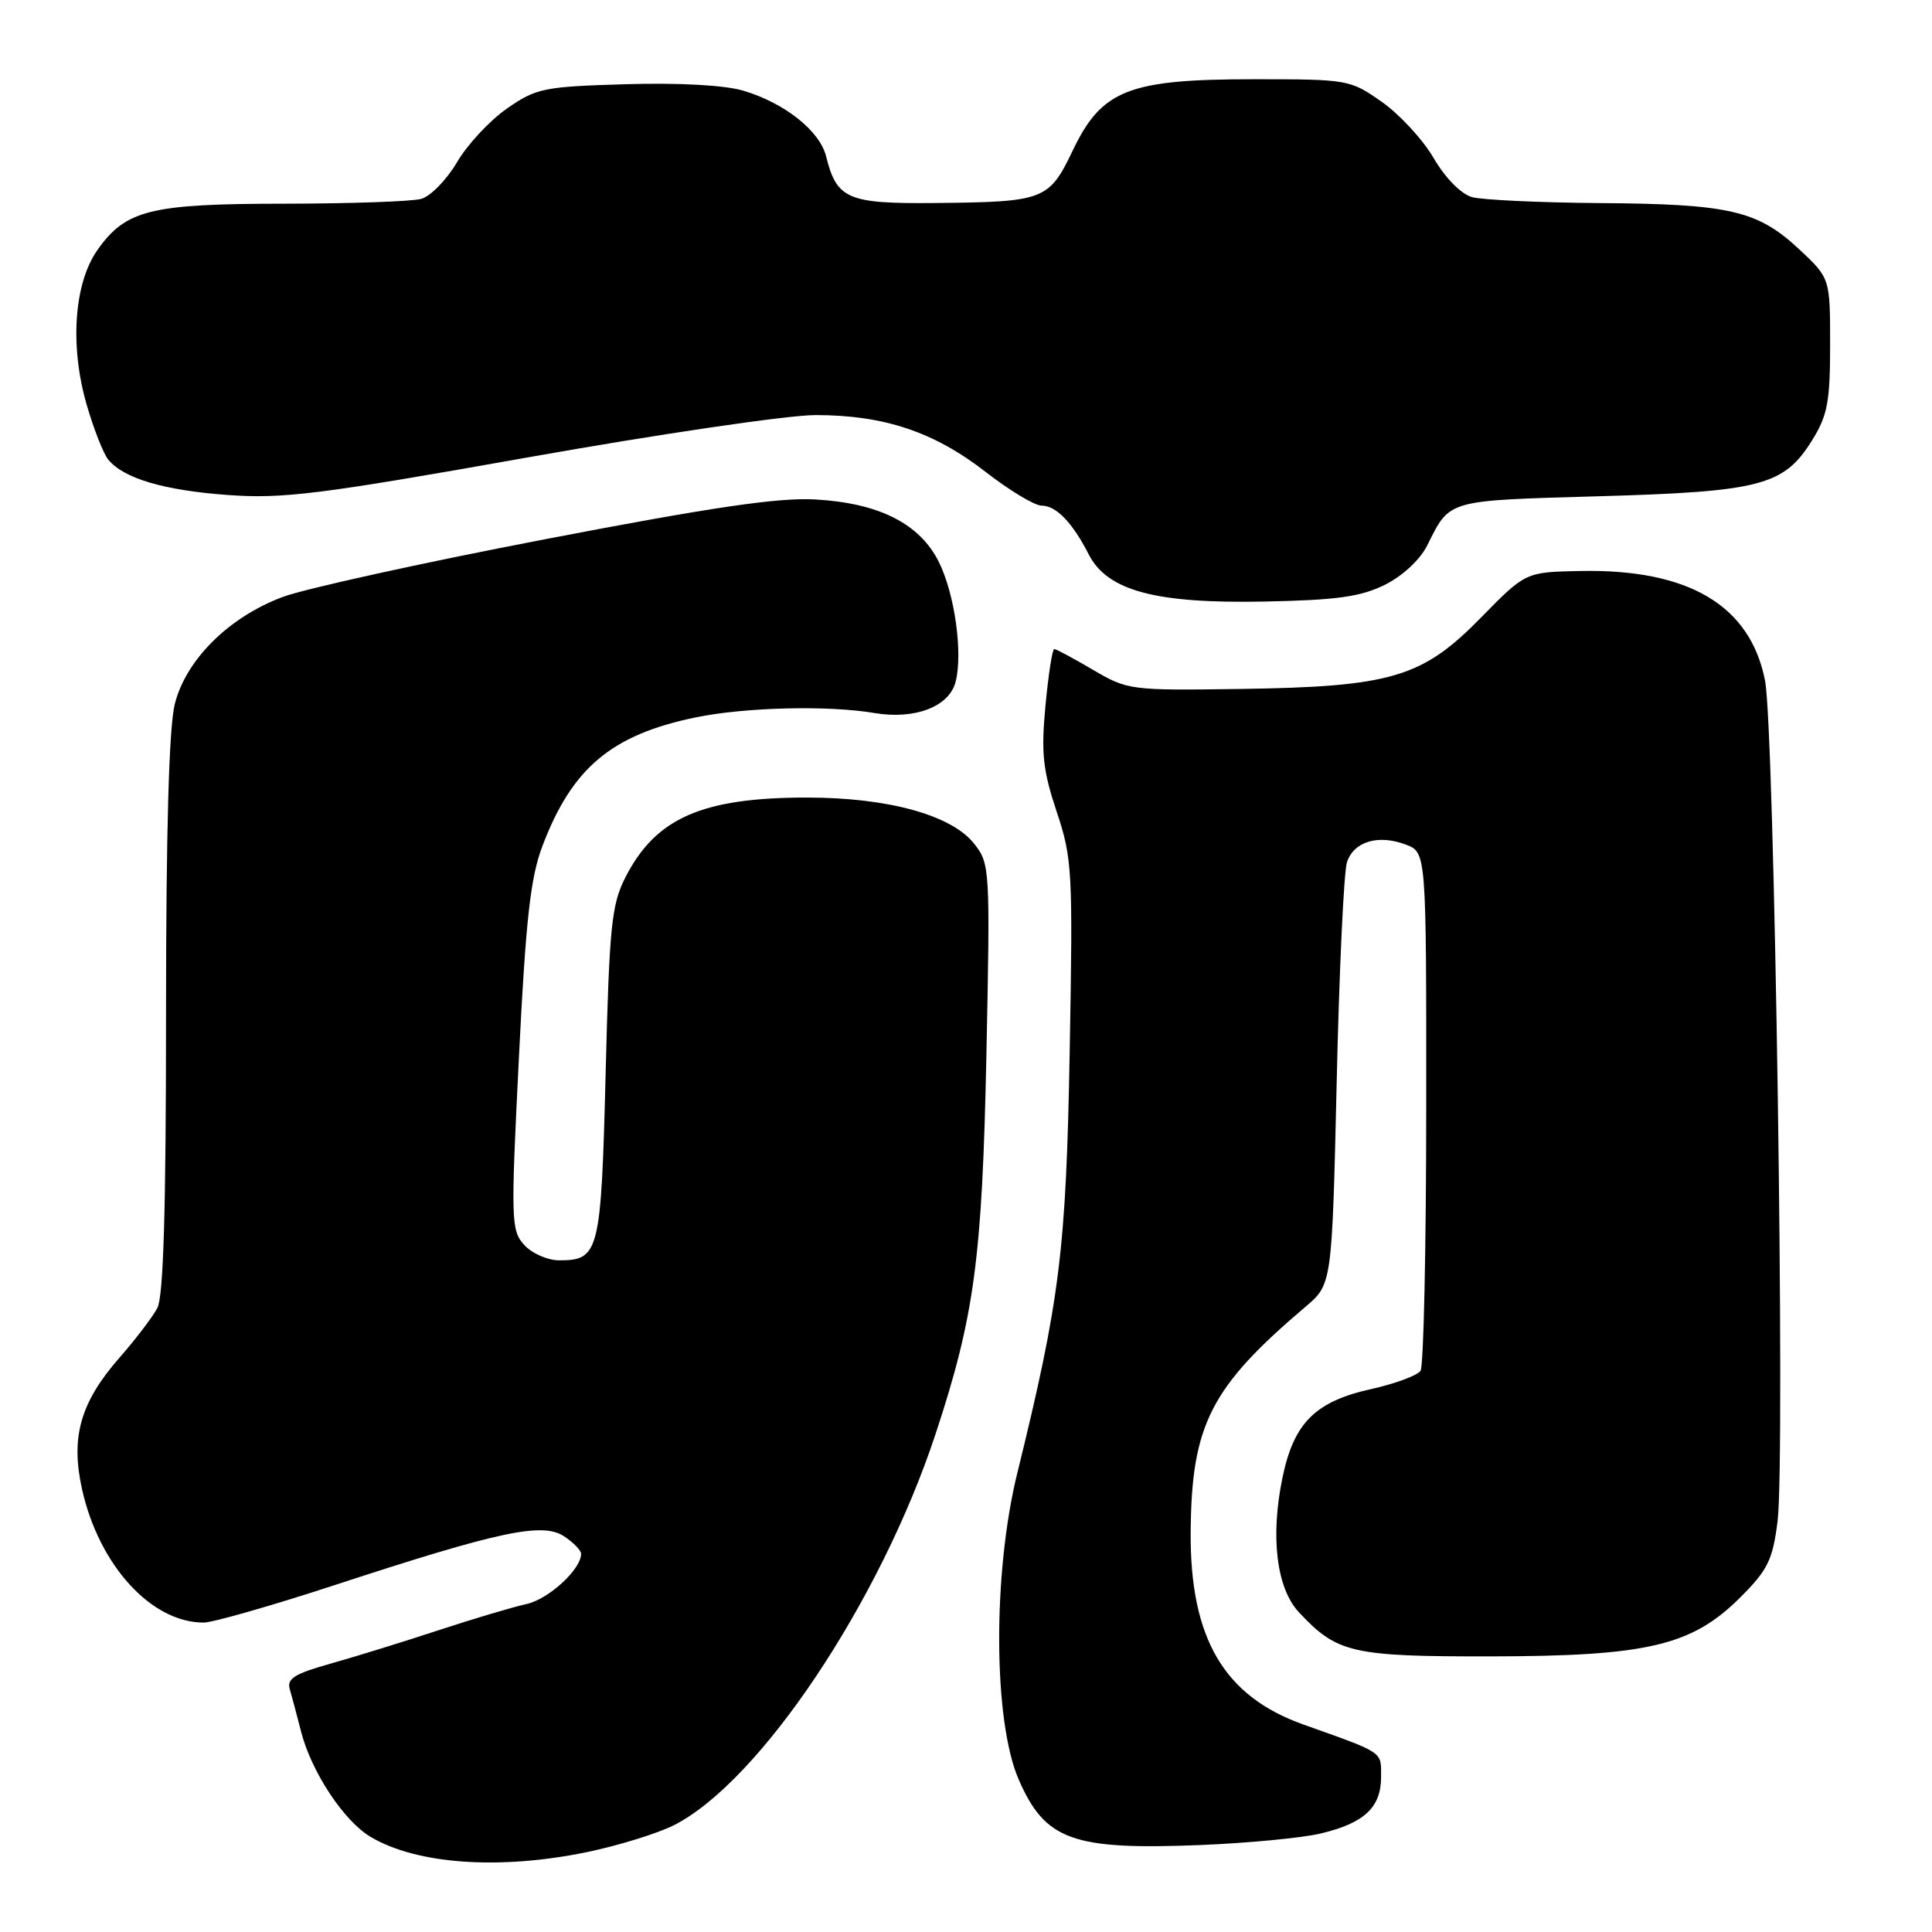 <?xml version="1.0" encoding="UTF-8" standalone="no"?>
<!DOCTYPE svg PUBLIC "-//W3C//DTD SVG 1.1//EN" "http://www.w3.org/Graphics/SVG/1.1/DTD/svg11.dtd" >
<svg xmlns="http://www.w3.org/2000/svg" xmlns:xlink="http://www.w3.org/1999/xlink" version="1.1" viewBox="0 0 256 256">
 <g >
 <path fill="currentColor"
d=" M 77.74 245.42 C 81.95 244.55 87.17 242.93 89.34 241.83 C 100.72 236.02 116.65 212.18 123.97 190.00 C 129.12 174.40 130.14 166.77 130.70 140.00 C 131.21 114.93 131.18 114.45 129.05 111.76 C 126.06 108.00 117.68 105.69 107.00 105.68 C 93.06 105.67 86.89 108.37 82.87 116.25 C 81.03 119.86 80.74 122.69 80.25 142.23 C 79.65 166.01 79.40 167.00 74.08 167.00 C 72.56 167.00 70.48 166.08 69.46 164.96 C 67.71 163.02 67.68 161.78 68.76 140.11 C 69.67 121.77 70.29 116.27 71.88 112.09 C 75.80 101.75 81.03 97.36 92.17 95.06 C 98.71 93.71 109.73 93.44 115.87 94.48 C 121.25 95.39 125.81 93.62 126.63 90.32 C 127.60 86.49 126.50 78.69 124.41 74.48 C 121.89 69.39 116.47 66.65 108.00 66.18 C 103.10 65.91 94.27 67.21 72.13 71.47 C 55.98 74.57 40.38 78.01 37.46 79.10 C 30.32 81.77 24.64 87.41 23.16 93.29 C 22.39 96.35 22.00 110.09 22.00 134.51 C 22.00 160.27 21.66 171.78 20.85 173.32 C 20.21 174.52 17.96 177.48 15.84 179.89 C 10.64 185.83 9.33 190.45 10.88 197.37 C 13.13 207.42 20.05 215.00 26.98 215.00 C 28.18 215.00 35.98 212.77 44.33 210.04 C 66.16 202.89 71.86 201.68 74.73 203.56 C 75.98 204.38 77.00 205.43 77.00 205.89 C 77.00 207.95 72.69 211.91 69.74 212.55 C 67.96 212.94 62.67 214.51 58.00 216.05 C 53.33 217.59 46.89 219.57 43.70 220.47 C 39.08 221.76 37.99 222.44 38.39 223.79 C 38.66 224.73 39.35 227.30 39.91 229.51 C 41.29 234.83 45.59 241.33 49.13 243.41 C 55.26 247.04 66.20 247.80 77.74 245.42 Z  M 174.99 242.95 C 180.77 241.58 183.00 239.49 183.00 235.47 C 183.00 232.02 183.49 232.35 172.71 228.51 C 162.17 224.76 157.67 217.07 157.77 203.00 C 157.88 188.78 160.40 183.83 173.00 173.14 C 176.50 170.17 176.50 170.17 177.12 143.33 C 177.45 128.58 178.07 115.48 178.48 114.24 C 179.40 111.49 182.64 110.53 186.29 111.92 C 189.00 112.95 189.00 112.95 188.98 146.73 C 188.98 165.30 188.64 181.01 188.23 181.63 C 187.83 182.25 184.90 183.34 181.72 184.05 C 174.28 185.70 171.45 188.52 169.94 195.77 C 168.31 203.62 169.14 210.45 172.11 213.63 C 177.17 219.05 179.13 219.50 197.50 219.48 C 218.34 219.45 224.20 218.06 230.62 211.64 C 234.25 208.01 234.89 206.70 235.54 201.56 C 236.57 193.25 235.13 96.62 233.88 90.20 C 231.92 80.20 223.75 75.36 209.32 75.66 C 202.14 75.81 202.14 75.81 196.25 81.82 C 188.47 89.78 184.37 91.00 164.37 91.29 C 149.77 91.50 149.42 91.45 144.82 88.75 C 142.25 87.24 139.94 86.00 139.69 86.00 C 139.44 86.00 138.92 89.37 138.53 93.49 C 137.94 99.78 138.18 102.04 140.01 107.54 C 142.09 113.77 142.17 115.41 141.74 139.30 C 141.27 165.64 140.45 172.20 134.81 195.14 C 131.52 208.46 131.61 228.05 134.98 235.79 C 138.48 243.84 142.11 245.15 159.00 244.48 C 165.32 244.22 172.52 243.54 174.99 242.95 Z  M 183.50 77.49 C 185.86 76.31 188.16 74.18 189.12 72.26 C 192.16 66.17 191.57 66.34 211.75 65.76 C 233.28 65.15 236.38 64.35 240.10 58.36 C 242.16 55.05 242.50 53.25 242.50 45.68 C 242.50 36.86 242.50 36.86 238.38 33.01 C 232.89 27.89 229.16 27.03 212.00 26.91 C 204.03 26.85 196.40 26.49 195.05 26.12 C 193.60 25.71 191.52 23.60 189.98 20.97 C 188.55 18.51 185.45 15.15 183.10 13.50 C 178.90 10.55 178.63 10.50 166.14 10.50 C 149.54 10.50 145.99 11.90 142.15 19.93 C 138.99 26.53 138.37 26.76 123.90 26.90 C 112.31 27.01 110.88 26.40 109.46 20.71 C 108.62 17.33 103.93 13.62 98.47 12.01 C 96.02 11.28 89.92 10.95 82.88 11.16 C 72.06 11.48 71.06 11.68 67.19 14.37 C 64.91 15.95 61.93 19.15 60.56 21.49 C 59.18 23.83 57.04 26.03 55.78 26.36 C 54.53 26.70 46.40 26.98 37.72 26.99 C 19.95 27.00 16.70 27.80 12.95 33.07 C 9.81 37.48 9.22 45.78 11.48 53.61 C 12.42 56.85 13.71 60.13 14.34 60.90 C 16.40 63.40 21.70 64.97 30.19 65.59 C 37.49 66.12 42.32 65.52 69.98 60.60 C 87.29 57.52 104.42 55.00 108.05 55.00 C 117.12 55.00 123.74 57.21 130.56 62.50 C 133.74 64.98 137.10 67.00 138.02 67.00 C 139.94 67.00 142.10 69.23 144.26 73.46 C 146.73 78.28 153.09 79.99 167.50 79.71 C 177.13 79.52 180.29 79.08 183.50 77.49 Z "/>
</g>
</svg>